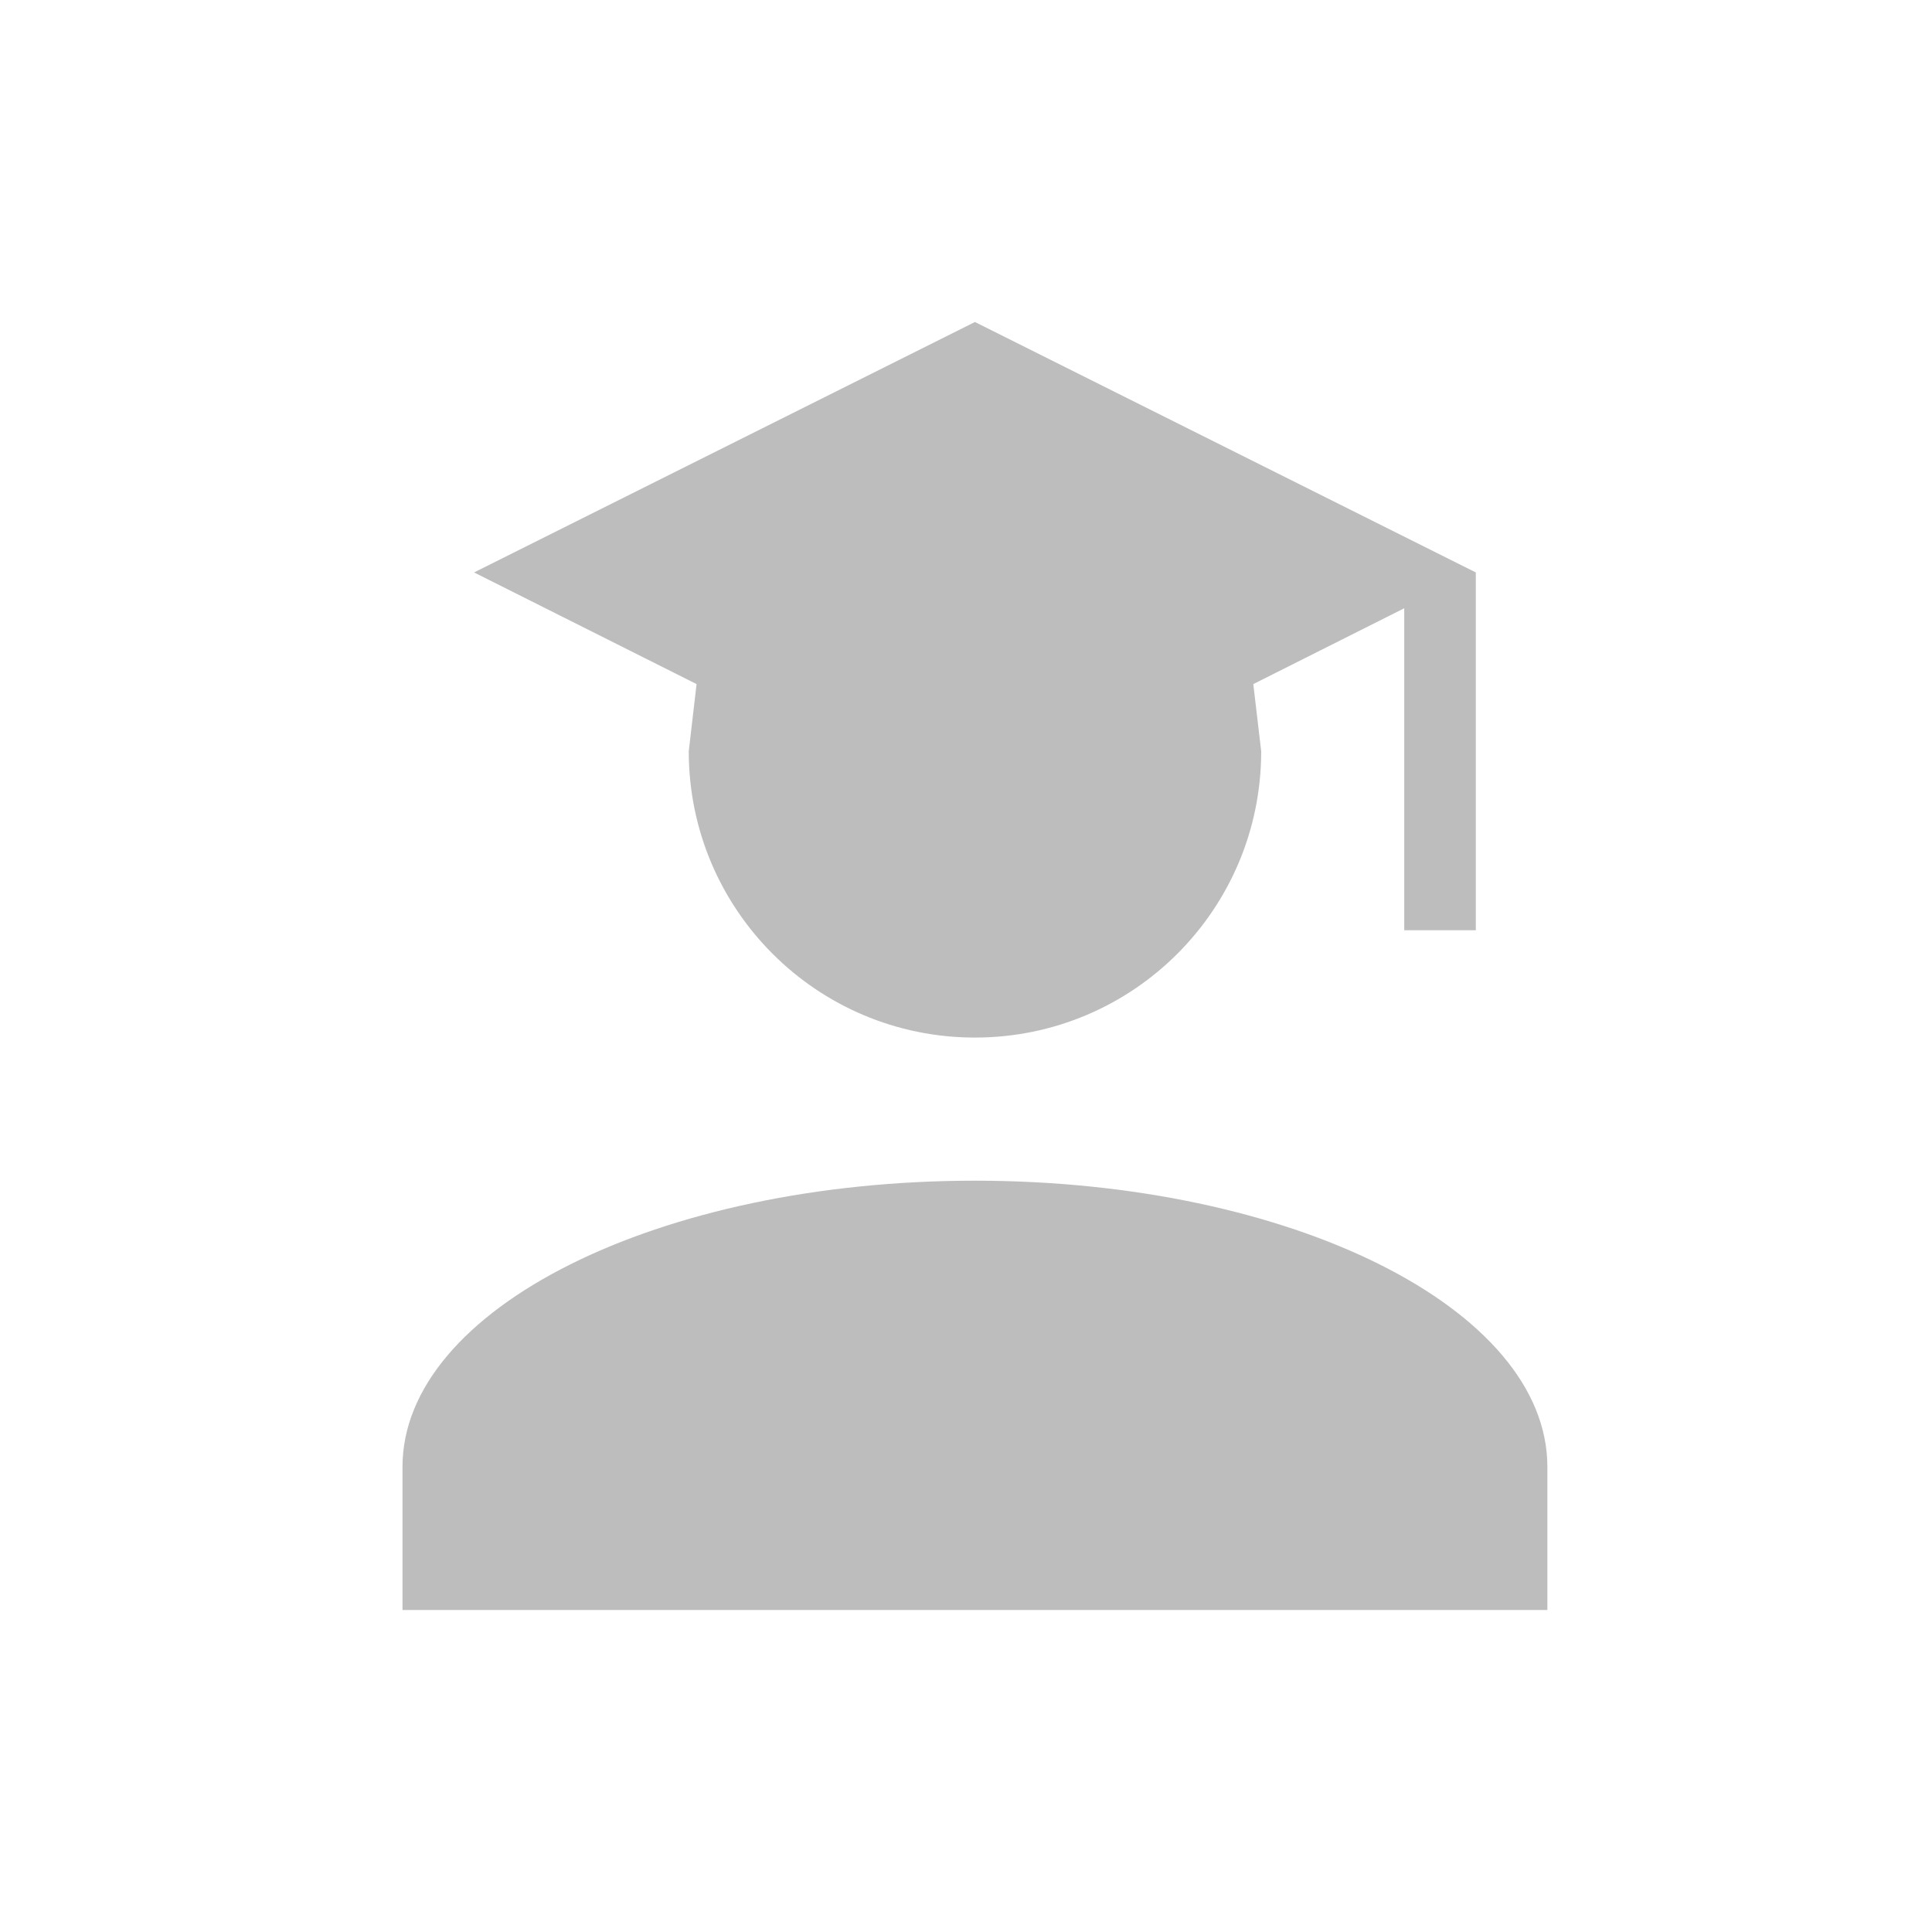 <svg width="24" height="24" viewBox="0 0 24 24" fill="none" xmlns="http://www.w3.org/2000/svg">
<path d="M15.667 9.333C15.667 11.298 14.076 12.889 12.111 12.889C10.147 12.889 8.556 11.298 8.556 9.333L8.653 8.498L5.889 7.111L12.111 4L18.333 7.111V11.556H17.444V7.556L15.569 8.498L15.667 9.333ZM12.111 14.667C16.04 14.667 19.222 16.258 19.222 18.222V20H5V18.222C5 16.258 8.182 14.667 12.111 14.667Z" fill="#BDBDBD"/>
</svg>
